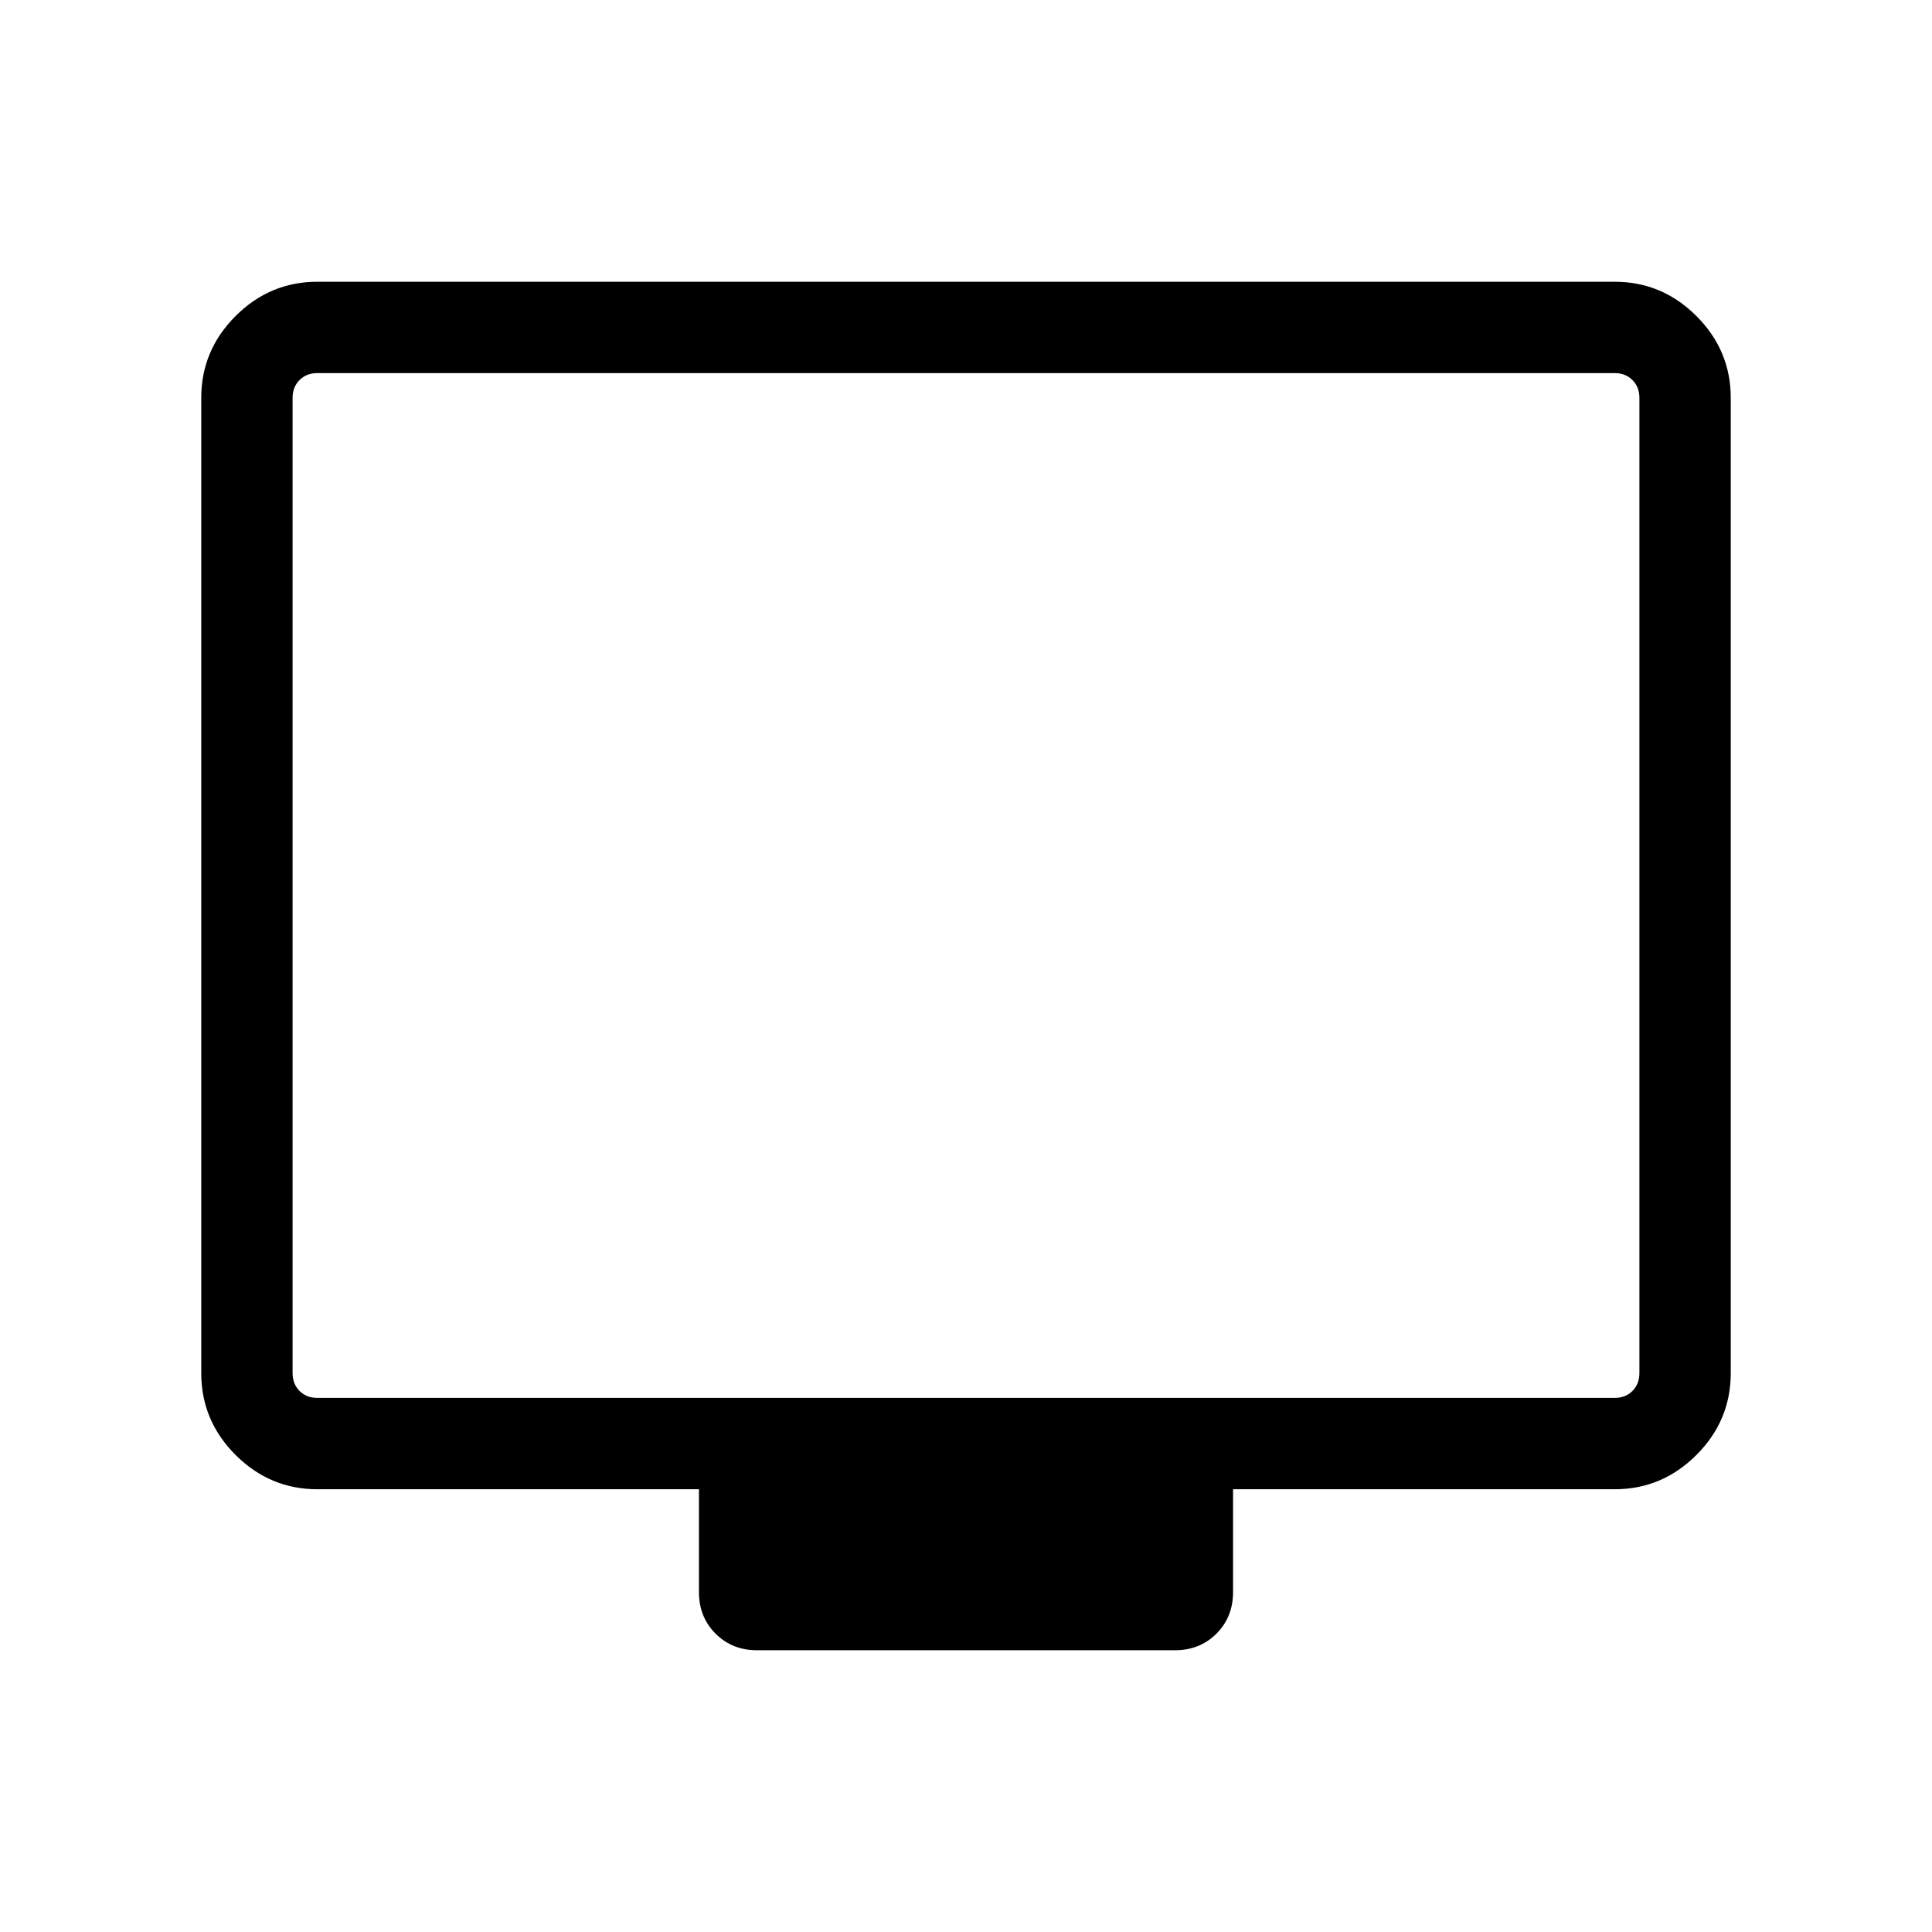 <svg xmlns="http://www.w3.org/2000/svg" width="48" height="48" viewBox="0 96 960 960"><path d="M376.155 915.999q-12.356 0-20.601-8.246-8.245-8.245-8.245-20.601v-51.153H157.694q-23.596 0-40.645-17.048-17.048-17.049-17.048-40.645V293.694q0-23.596 17.048-40.645 17.049-17.048 40.645-17.048h644.612q23.596 0 40.645 17.048 17.048 17.049 17.048 40.645v484.612q0 23.596-17.048 40.645-17.049 17.048-40.645 17.048H612.691v51.153q0 12.356-8.245 20.601-8.245 8.246-20.601 8.246h-207.69ZM157.694 790.615h644.612q5.385 0 8.847-3.462 3.462-3.462 3.462-8.847V293.694q0-5.385-3.462-8.847-3.462-3.462-8.847-3.462H157.694q-5.385 0-8.847 3.462-3.462 3.462-3.462 8.847v484.612q0 5.385 3.462 8.847 3.462 3.462 8.847 3.462Zm-12.309 0v-509.23 509.23Z"/></svg>